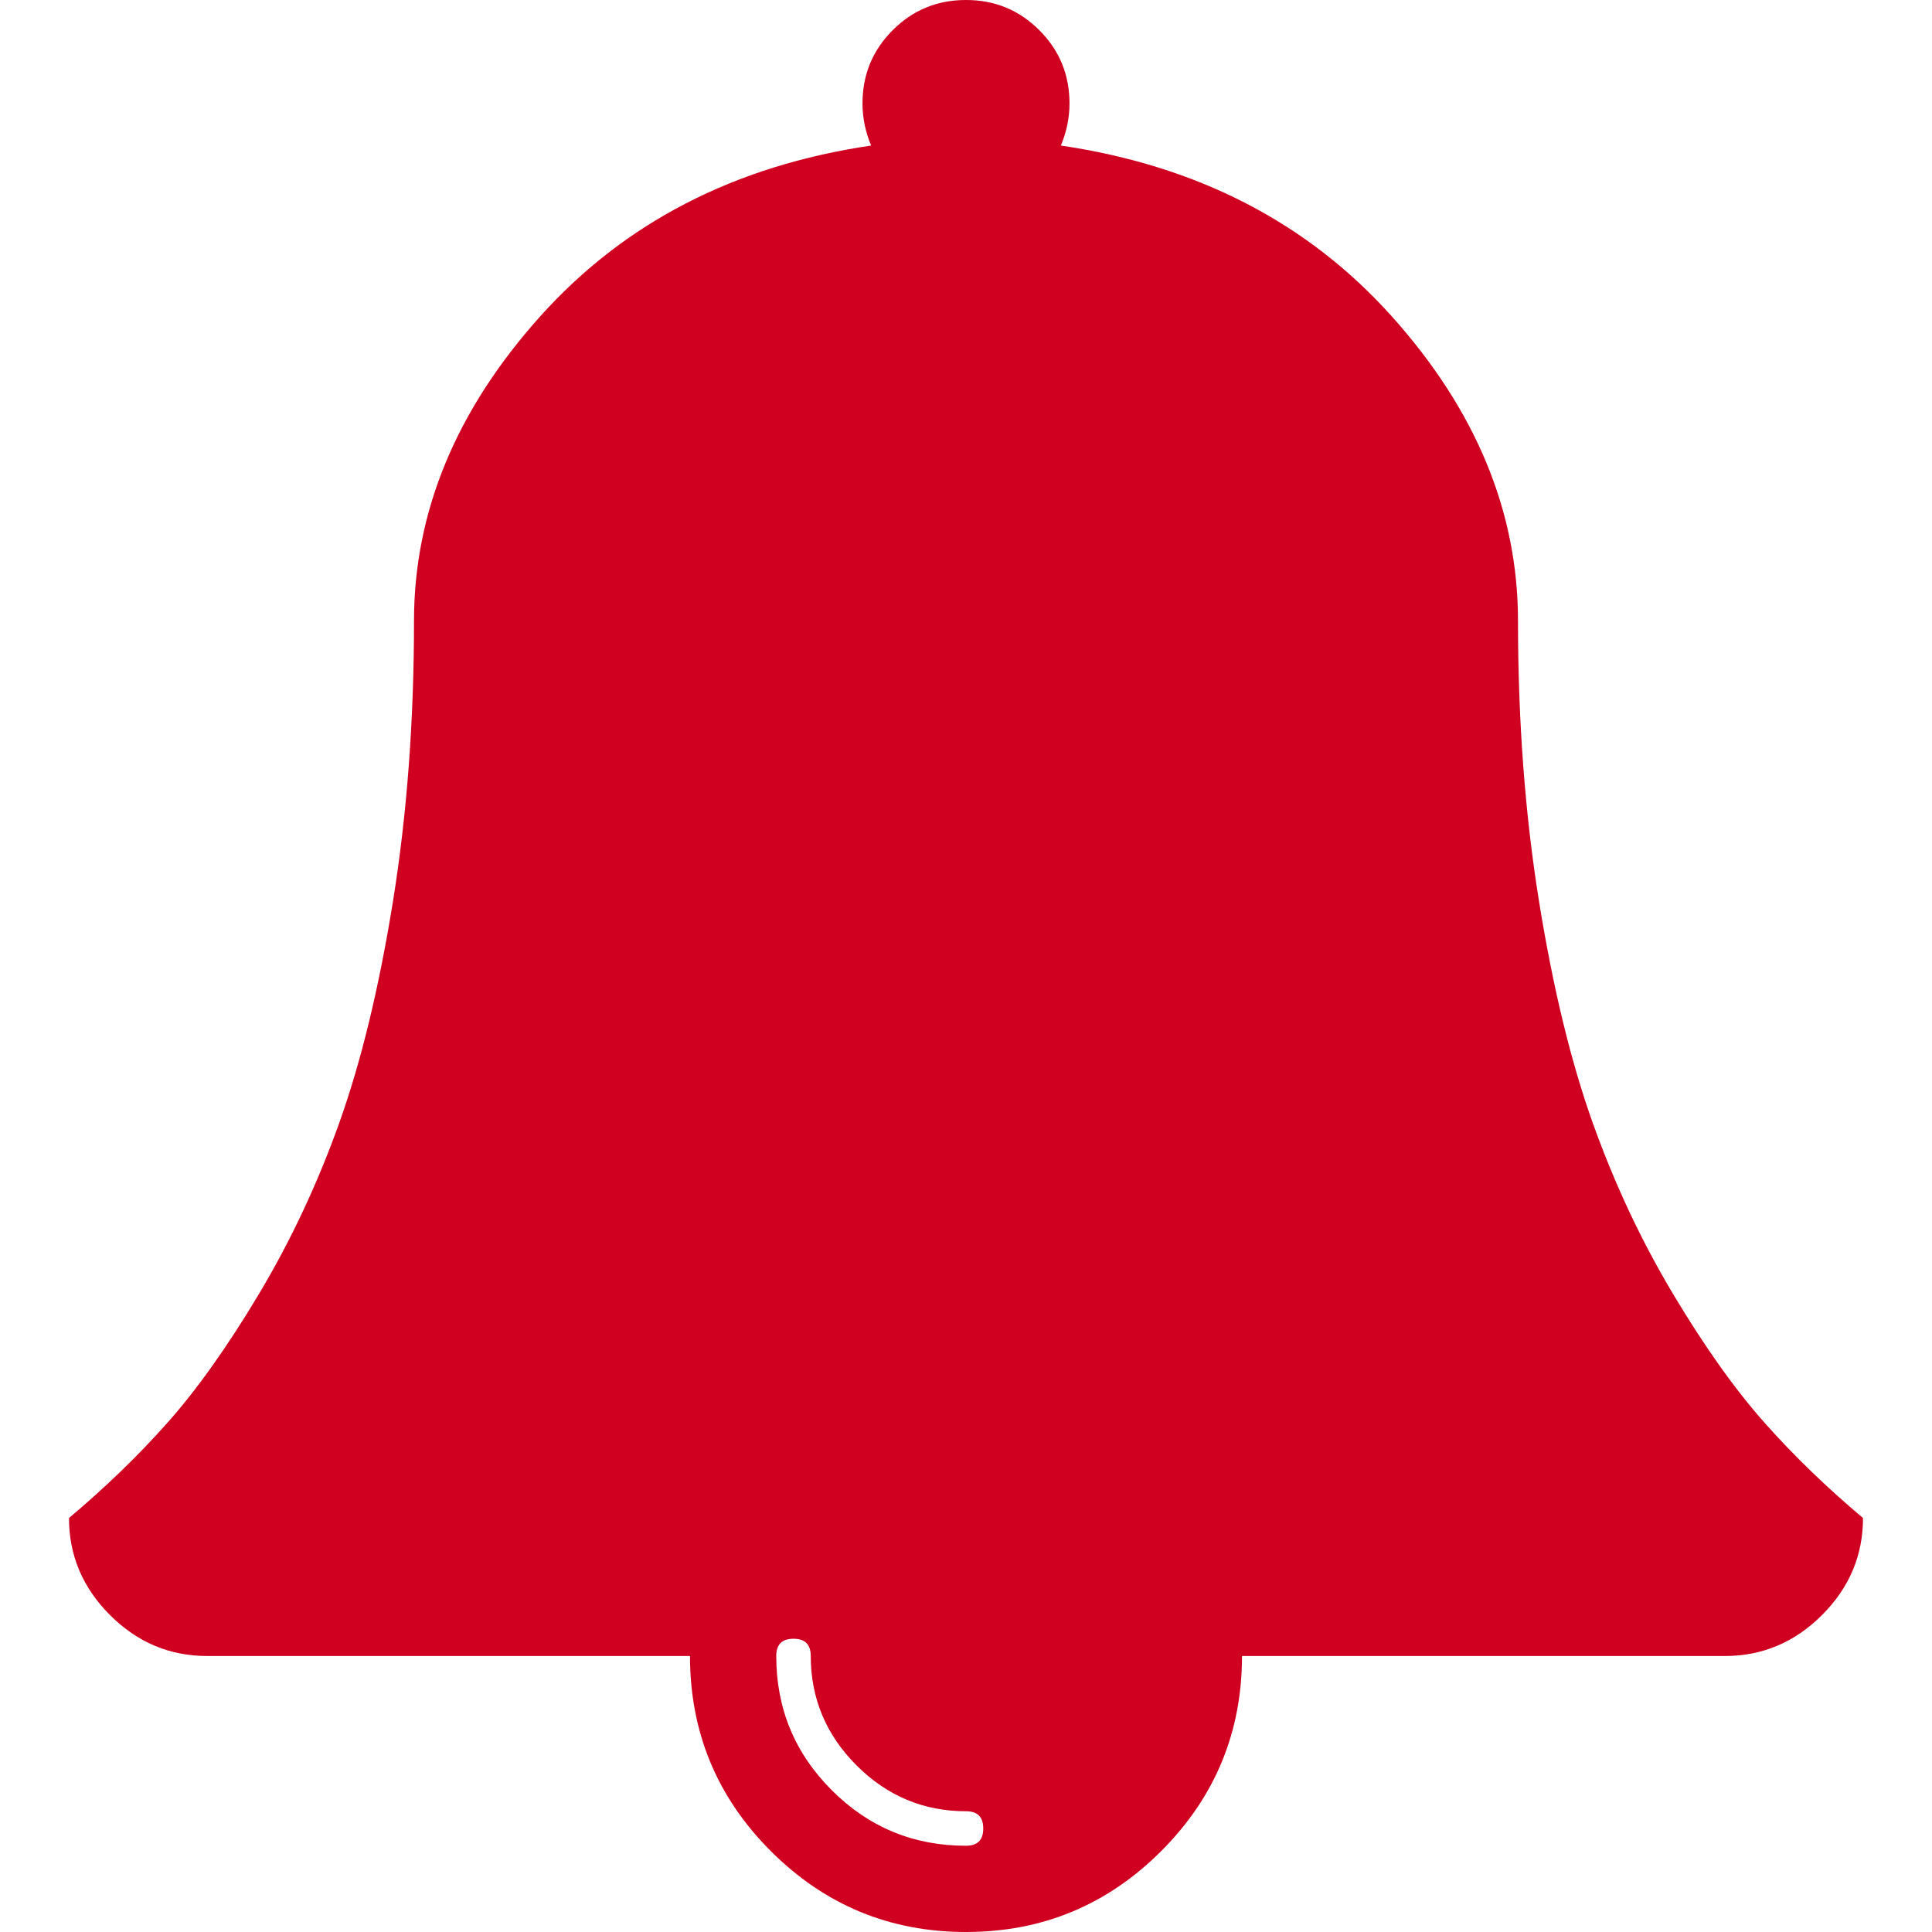 <?xml version="1.0" encoding="utf-8"?>
<!-- Generator: Adobe Illustrator 21.1.0, SVG Export Plug-In . SVG Version: 6.00 Build 0)  -->
<svg version="1.1" id="Layer_1" xmlns="http://www.w3.org/2000/svg" xmlns:xlink="http://www.w3.org/1999/xlink" x="0px" y="0px"
	 viewBox="0 0 1792 1792" style="enable-background:new 0 0 1792 1792;" xml:space="preserve">
<style type="text/css">
	.st0{fill:#D00021;}
</style>
<path class="st0" d="M912,1696c0-10.7-5.3-16-16-16c-39.3,0-73.2-14.2-101.5-42.5S752,1575.3,752,1536c0-10.7-5.3-16-16-16
	s-16,5.3-16,16c0,48.7,17.2,90.2,51.5,124.5S847.3,1712,896,1712C906.7,1712,912,1706.7,912,1696z M1728,1408
	c0,34.7-12.7,64.7-38,90s-55.3,38-90,38h-448c0,70.7-25,131-75,181s-110.3,75-181,75s-131-25-181-75s-75-110.3-75-181H192
	c-34.7,0-64.7-12.7-90-38s-38-55.3-38-90c33.3-28,63.7-57.3,91-88s55.7-70.5,85-119.5s54.2-101.8,74.5-158.5
	c20.3-56.7,37-125.3,50-206S384,668.7,384,576c0-101.3,39-195.5,117-282.5S681.3,153.7,808,135c-5.3-12.7-8-25.7-8-39
	c0-26.7,9.3-49.3,28-68s41.3-28,68-28s49.3,9.3,68,28s28,41.3,28,68c0,13.3-2.7,26.3-8,39c126.7,18.7,229,71.5,307,158.5
	s117,181.2,117,282.5c0,92.7,6.5,179.3,19.5,260s29.7,149.3,50,206c20.3,56.7,45.2,109.5,74.5,158.5s57.7,88.8,85,119.5
	S1694.7,1380,1728,1408z"/>
</svg>
